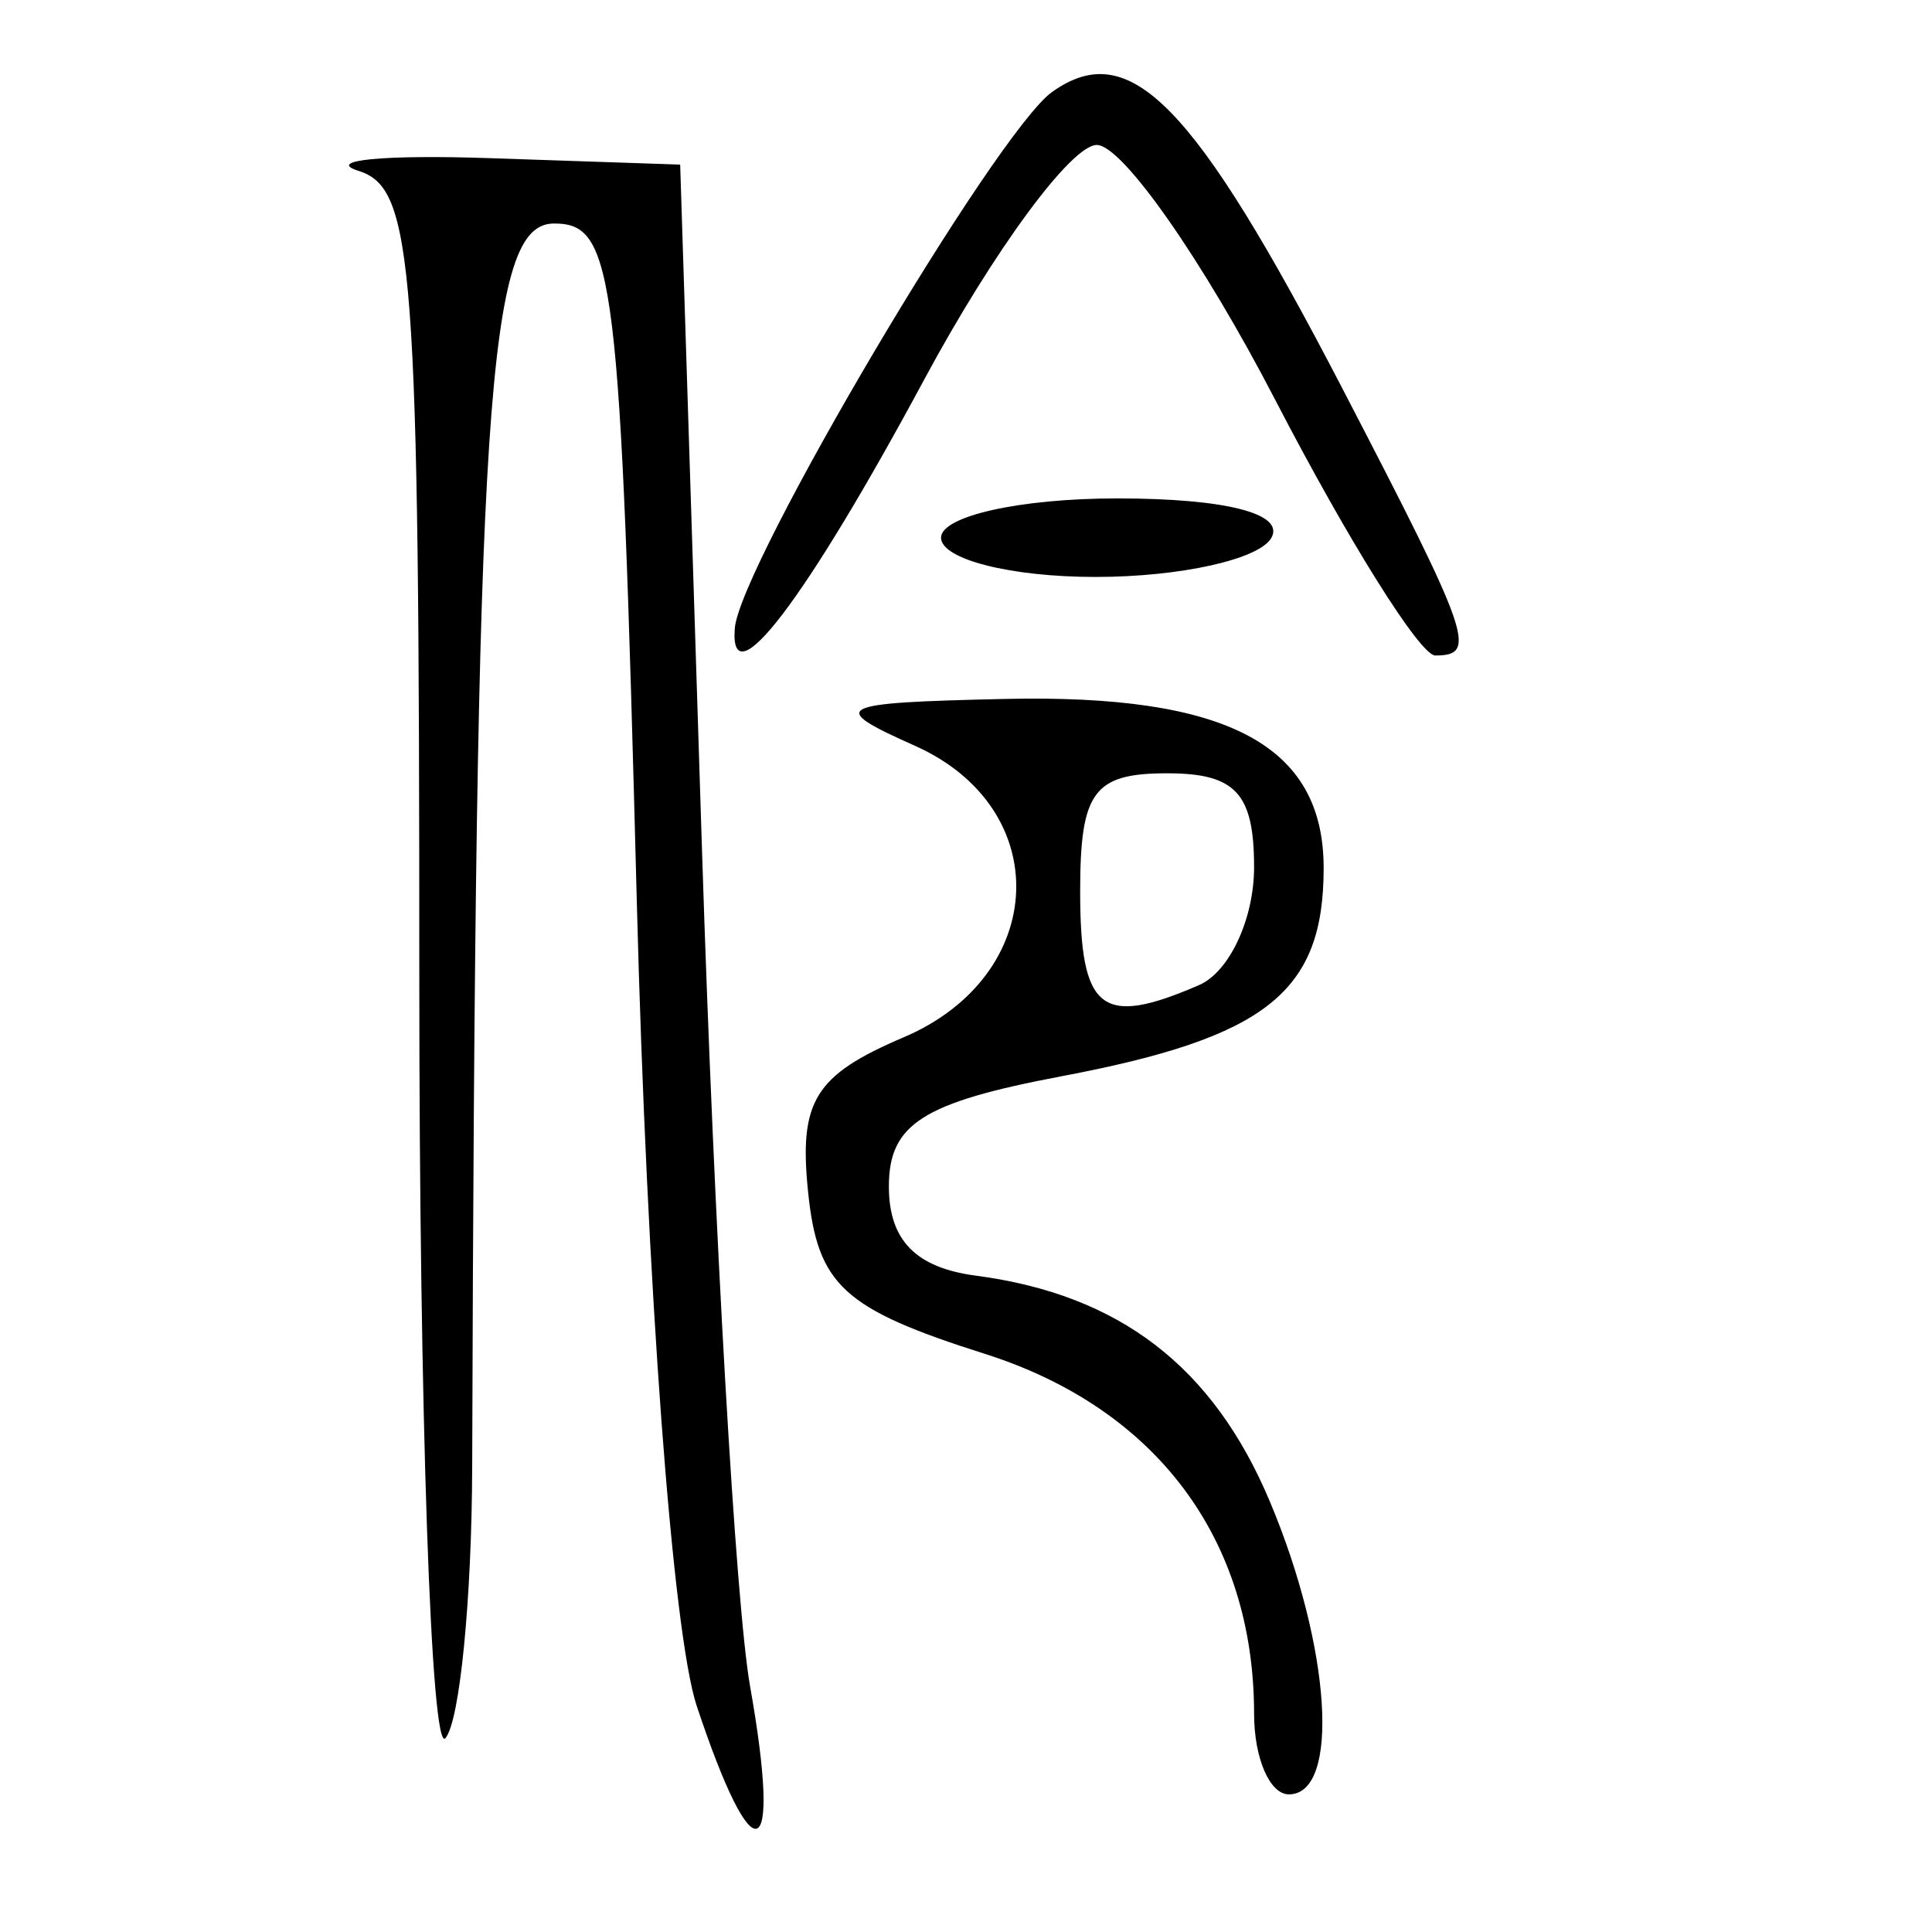 <?xml version="1.0" encoding="UTF-8" standalone="no"?>
<!-- Created with Inkscape (http://www.inkscape.org/) -->

<svg
   xmlns:dc="http://purl.org/dc/elements/1.1/"
   xmlns:cc="http://creativecommons.org/ns#"
   xmlns:rdf="http://www.w3.org/1999/02/22-rdf-syntax-ns#"
   xmlns:svg="http://www.w3.org/2000/svg"
   xmlns="http://www.w3.org/2000/svg"
   xmlns:sodipodi="http://sodipodi.sourceforge.net/DTD/sodipodi-0.dtd"
   xmlns:inkscape="http://www.inkscape.org/namespaces/inkscape"
   width="300"
   height="300"
   id="svg2"
   version="1.1"
   inkscape:version="0.48.4 r9939"
   sodipodi:docname="dessin.svg">
  <defs
     id="defs4" />
  <sodipodi:namedview
     id="base"
     pagecolor="#ffffff"
     bordercolor="#666666"
     borderopacity="1.0"
     inkscape:pageopacity="0.0"
     inkscape:pageshadow="2"
     inkscape:zoom="1.979899"
     inkscape:cx="227.07871"
     inkscape:cy="107.23575"
     inkscape:document-units="px"
     inkscape:current-layer="layer1"
     showgrid="false"
     inkscape:window-width="1215"
     inkscape:window-height="1000"
     inkscape:window-x="65"
     inkscape:window-y="24"
     inkscape:window-maximized="1" />
  <g
     inkscape:label="Calque 1"
     inkscape:groupmode="layer"
     id="layer1"
     transform="translate(0,-752.362)">
    <path
       style="fill:#000000"
       d="m 108.189,1017.267 c -3.751,-11.286 -7.759,-65.106 -9.31,-125.009 -2.529,-97.674 -3.447,-105.19 -12.846,-105.19 -10.412,0 -12.219,27.436 -12.711,193.02 -0.061,20.637 -1.934,39.617 -4.162,42.178 -2.228,2.561 -4.051,-50.482 -4.051,-117.873 0,-111.495 -0.851,-122.797 -9.452,-125.506 -5.198,-1.638 3.916,-2.525 20.254,-1.972 l 29.706,1.006 3.398,106.715 c 1.869,58.693 5.225,117.005 7.458,129.582 4.994,28.125 0.589,29.747 -8.283,3.049 z m 86.545,1.222 c 0,-27.15 -15.187,-47.449 -41.83,-55.91 -21.939,-6.967 -25.936,-10.629 -27.423,-25.119 -1.45,-14.134 1.028,-18.142 14.853,-24.034 22.481,-9.58 23.48,-35.559 1.74,-45.257 -13.671,-6.099 -12.569,-6.678 13.858,-7.275 34.643,-0.783 49.604,7.138 49.604,26.26 0,19.259 -8.86,26.3 -40.67,32.322 -21.619,4.092 -26.842,7.427 -26.842,17.135 0,8.319 4.185,12.606 13.503,13.833 22.301,2.937 36.849,14.116 45.664,35.09 9.486,22.571 10.969,45.455 2.945,45.455 -2.971,0 -5.401,-5.624 -5.401,-12.499 z M 186.19,905.327 c 4.699,-2.036 8.543,-10.268 8.543,-18.294 0,-11.5 -2.862,-14.593 -13.503,-14.593 -11.402,0 -13.503,2.846 -13.503,18.294 0,18.616 3.248,21.184 18.462,14.593 z m -72.092,-55.394 c 0.751,-9.748 40.604,-77.119 49.27,-83.291 12.041,-8.576 22.016,1.622 45.119,46.127 19.964,38.459 20.978,41.377 14.374,41.377 -2.353,0 -13.52,-17.837 -24.815,-39.637 -11.295,-21.8 -23.776,-39.637 -27.736,-39.637 -3.96,0 -16.025,16.402 -26.811,36.449 -18.444,34.28 -30.263,49.802 -29.4,38.612 z m 32.026,-14.08 c 0,-3.354 12.296,-6.098 27.324,-6.098 16.841,0 26.043,2.34 23.986,6.098 -1.836,3.354 -14.132,6.098 -27.324,6.098 -13.192,0 -23.986,-2.744 -23.986,-6.098 z"
       id="path3091"
       inkscape:connector-curvature="0" />
  </g>
</svg>

